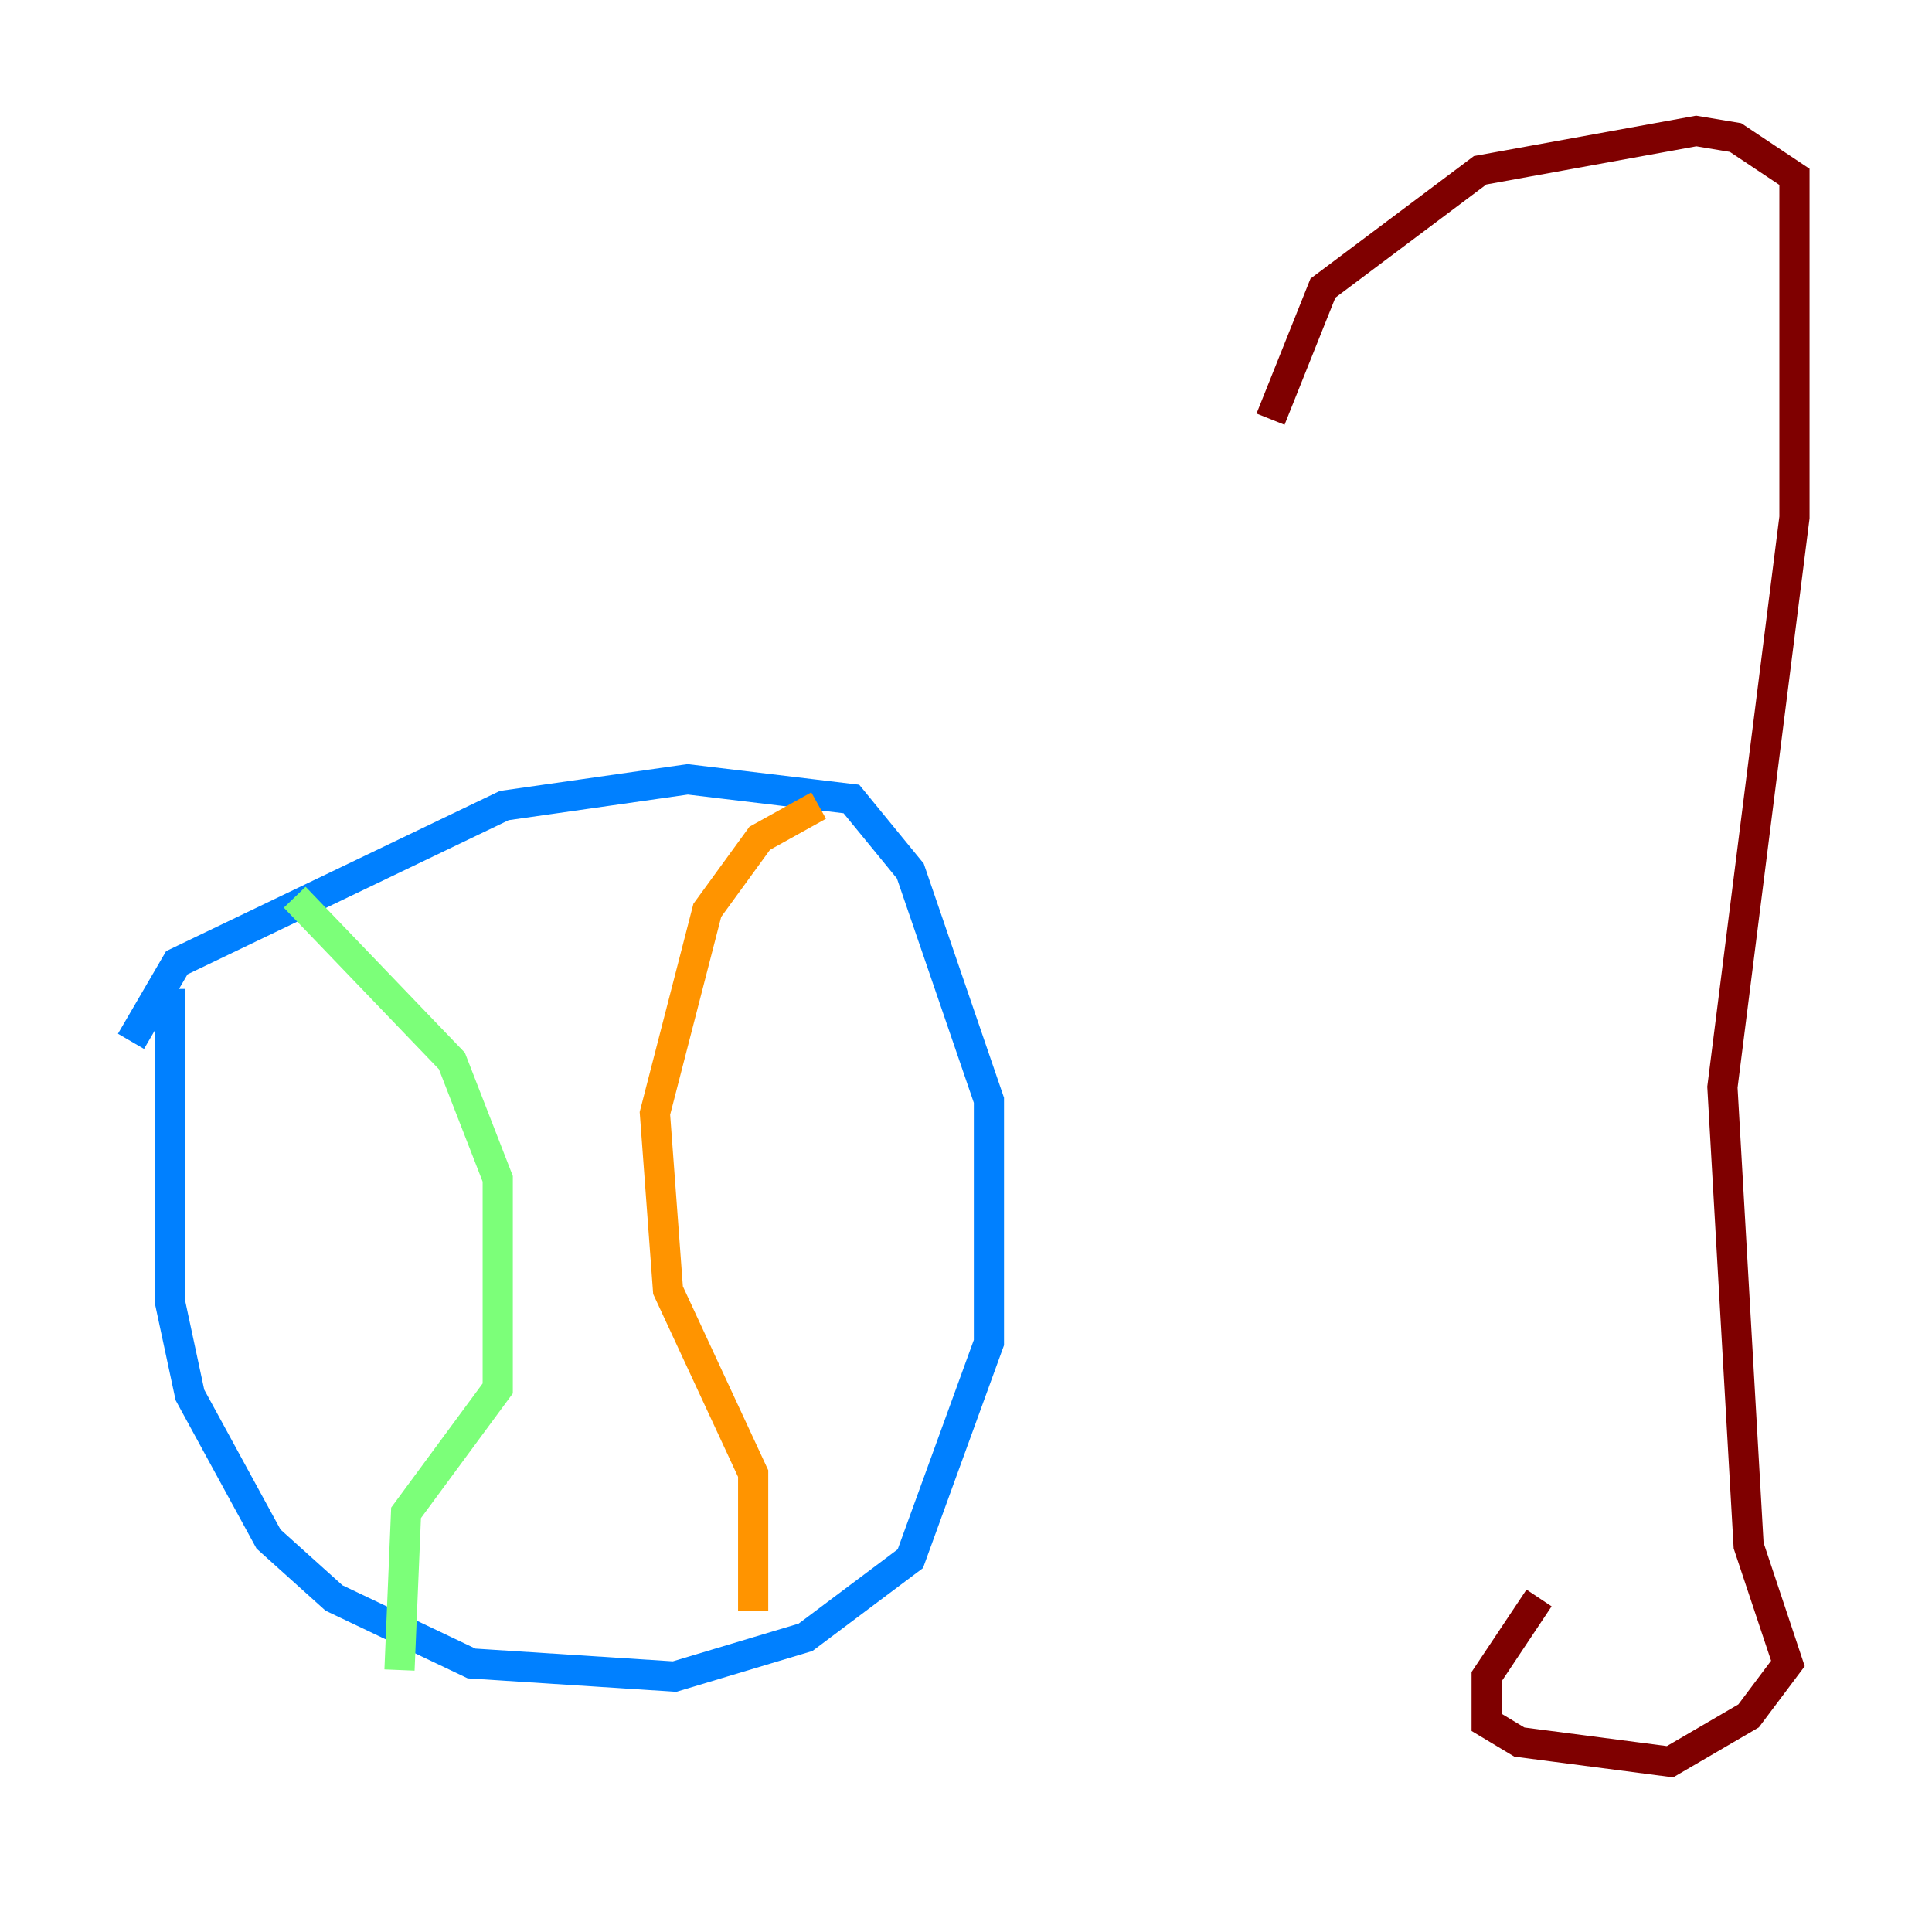 <?xml version="1.0" encoding="utf-8" ?>
<svg baseProfile="tiny" height="128" version="1.2" viewBox="0,0,128,128" width="128" xmlns="http://www.w3.org/2000/svg" xmlns:ev="http://www.w3.org/2001/xml-events" xmlns:xlink="http://www.w3.org/1999/xlink"><defs /><polyline fill="none" points="83.308,119.322 83.308,119.322" stroke="#00007f" stroke-width="2" /><polyline fill="none" points="11.281,65.519 11.281,86.346 12.583,92.42 17.79,101.966 22.129,105.871 31.241,110.21 44.691,111.078 53.37,108.475 60.312,103.268 65.519,88.949 65.519,72.895 60.312,57.709 56.407,52.936 45.559,51.634 33.41,53.37 11.715,63.783 8.678,68.99" stroke="#0080ff" stroke-width="2" /><polyline fill="none" points="19.525,59.444 29.939,70.291 32.976,78.102 32.976,91.986 26.902,100.231 26.468,110.644" stroke="#7cff79" stroke-width="2" /><polyline fill="none" points="54.237,53.37 50.332,55.539 46.861,60.312 43.39,73.763 44.258,85.478 49.898,97.627 49.898,106.739" stroke="#ff9400" stroke-width="2" /><polyline fill="none" points="101.966,105.871 98.495,111.078 98.495,114.115 100.664,115.417 110.644,116.719 115.851,113.681 118.454,110.21 115.851,102.4 114.115,72.027 118.888,34.278 118.888,11.715 114.983,9.112 112.38,8.678 98.061,11.281 87.647,19.091 84.176,27.77" stroke="#7f0000" stroke-width="2" /></svg>